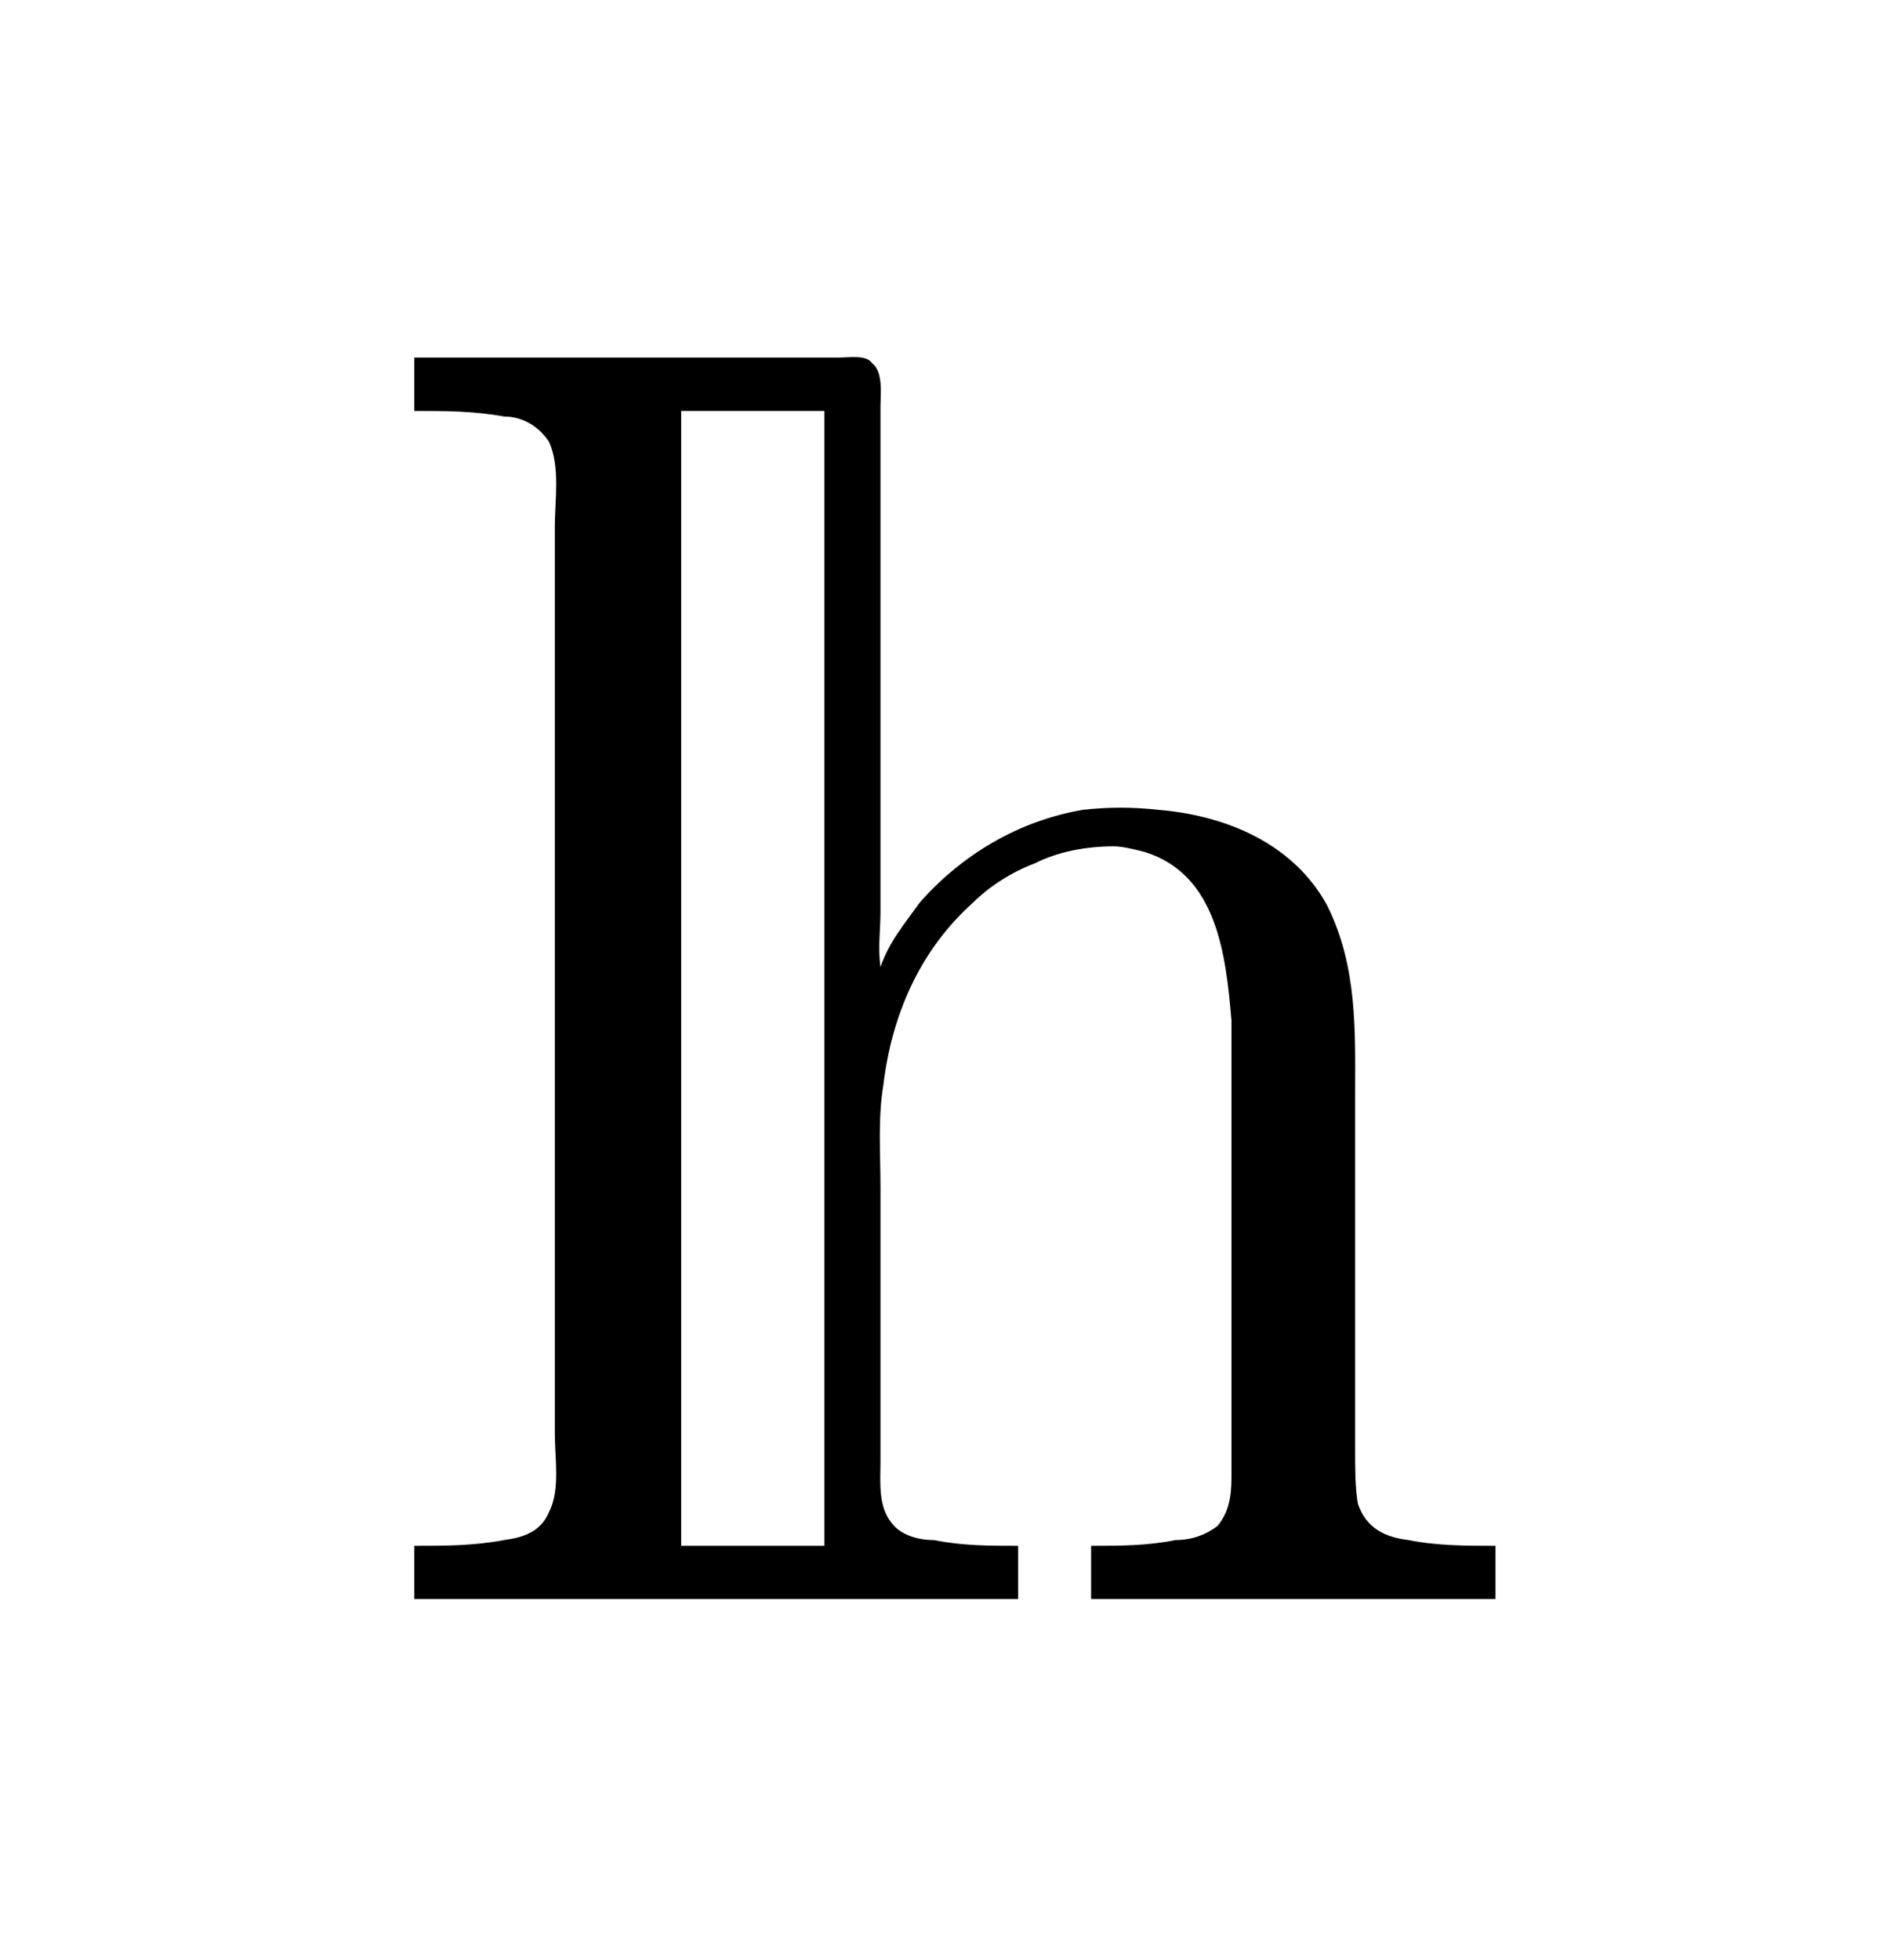 <?xml version="1.0" encoding="UTF-8"?>
<svg xmlns="http://www.w3.org/2000/svg" xmlns:xlink="http://www.w3.org/1999/xlink" width="10.516pt" height="10.904pt" viewBox="0 0 10.516 10.904" version="1.1">
<defs>
<g>
<symbol overflow="visible" id="glyph0-0">
<path style="stroke:none;" d=""/>
</symbol>
<symbol overflow="visible" id="glyph0-1">
<path style="stroke:none;" d="M 0.312 -6.922 L 0.312 -6.625 C 0.484 -6.625 0.641 -6.625 0.812 -6.594 C 0.906 -6.594 1 -6.547 1.062 -6.453 C 1.125 -6.312 1.094 -6.125 1.094 -5.984 L 1.094 -0.938 C 1.094 -0.797 1.125 -0.625 1.062 -0.5 C 1.016 -0.391 0.922 -0.359 0.812 -0.344 C 0.641 -0.312 0.484 -0.312 0.312 -0.312 L 0.312 -0.016 L 3.672 -0.016 L 3.672 -0.312 C 3.516 -0.312 3.359 -0.312 3.203 -0.344 C 3.109 -0.344 3.016 -0.375 2.969 -0.438 C 2.891 -0.531 2.906 -0.672 2.906 -0.781 L 2.906 -2.297 C 2.906 -2.5 2.891 -2.688 2.922 -2.875 C 2.969 -3.266 3.125 -3.625 3.422 -3.891 C 3.516 -3.984 3.641 -4.062 3.766 -4.109 C 3.891 -4.172 4.047 -4.203 4.203 -4.203 C 4.25 -4.203 4.312 -4.188 4.375 -4.172 C 4.781 -4.047 4.828 -3.594 4.859 -3.234 C 4.859 -3.016 4.859 -2.766 4.859 -2.547 L 4.859 -0.719 C 4.859 -0.625 4.859 -0.516 4.781 -0.422 C 4.719 -0.375 4.641 -0.344 4.547 -0.344 C 4.391 -0.312 4.234 -0.312 4.078 -0.312 L 4.078 -0.016 L 6.328 -0.016 L 6.328 -0.312 C 6.172 -0.312 6 -0.312 5.844 -0.344 C 5.719 -0.359 5.609 -0.406 5.562 -0.547 C 5.547 -0.641 5.547 -0.734 5.547 -0.844 L 5.547 -2.812 C 5.547 -3.172 5.562 -3.531 5.391 -3.875 C 5.203 -4.219 4.828 -4.375 4.453 -4.406 C 4.312 -4.422 4.172 -4.422 4.031 -4.406 C 3.672 -4.344 3.359 -4.156 3.125 -3.891 C 3.047 -3.781 2.953 -3.672 2.906 -3.531 C 2.891 -3.641 2.906 -3.734 2.906 -3.844 L 2.906 -6.656 C 2.906 -6.719 2.922 -6.844 2.859 -6.891 C 2.828 -6.938 2.734 -6.922 2.672 -6.922 Z M 2.594 -6.625 L 2.594 -0.312 L 1.797 -0.312 L 1.797 -6.625 Z "/>
</symbol>
</g>
</defs>
<g id="surface1">
<g style="fill:rgb(0%,0%,0%);fill-opacity:1;">
  <use xlink:href="#glyph0-1" x="1.993" y="8.911"/>
</g>
</g>
</svg>
